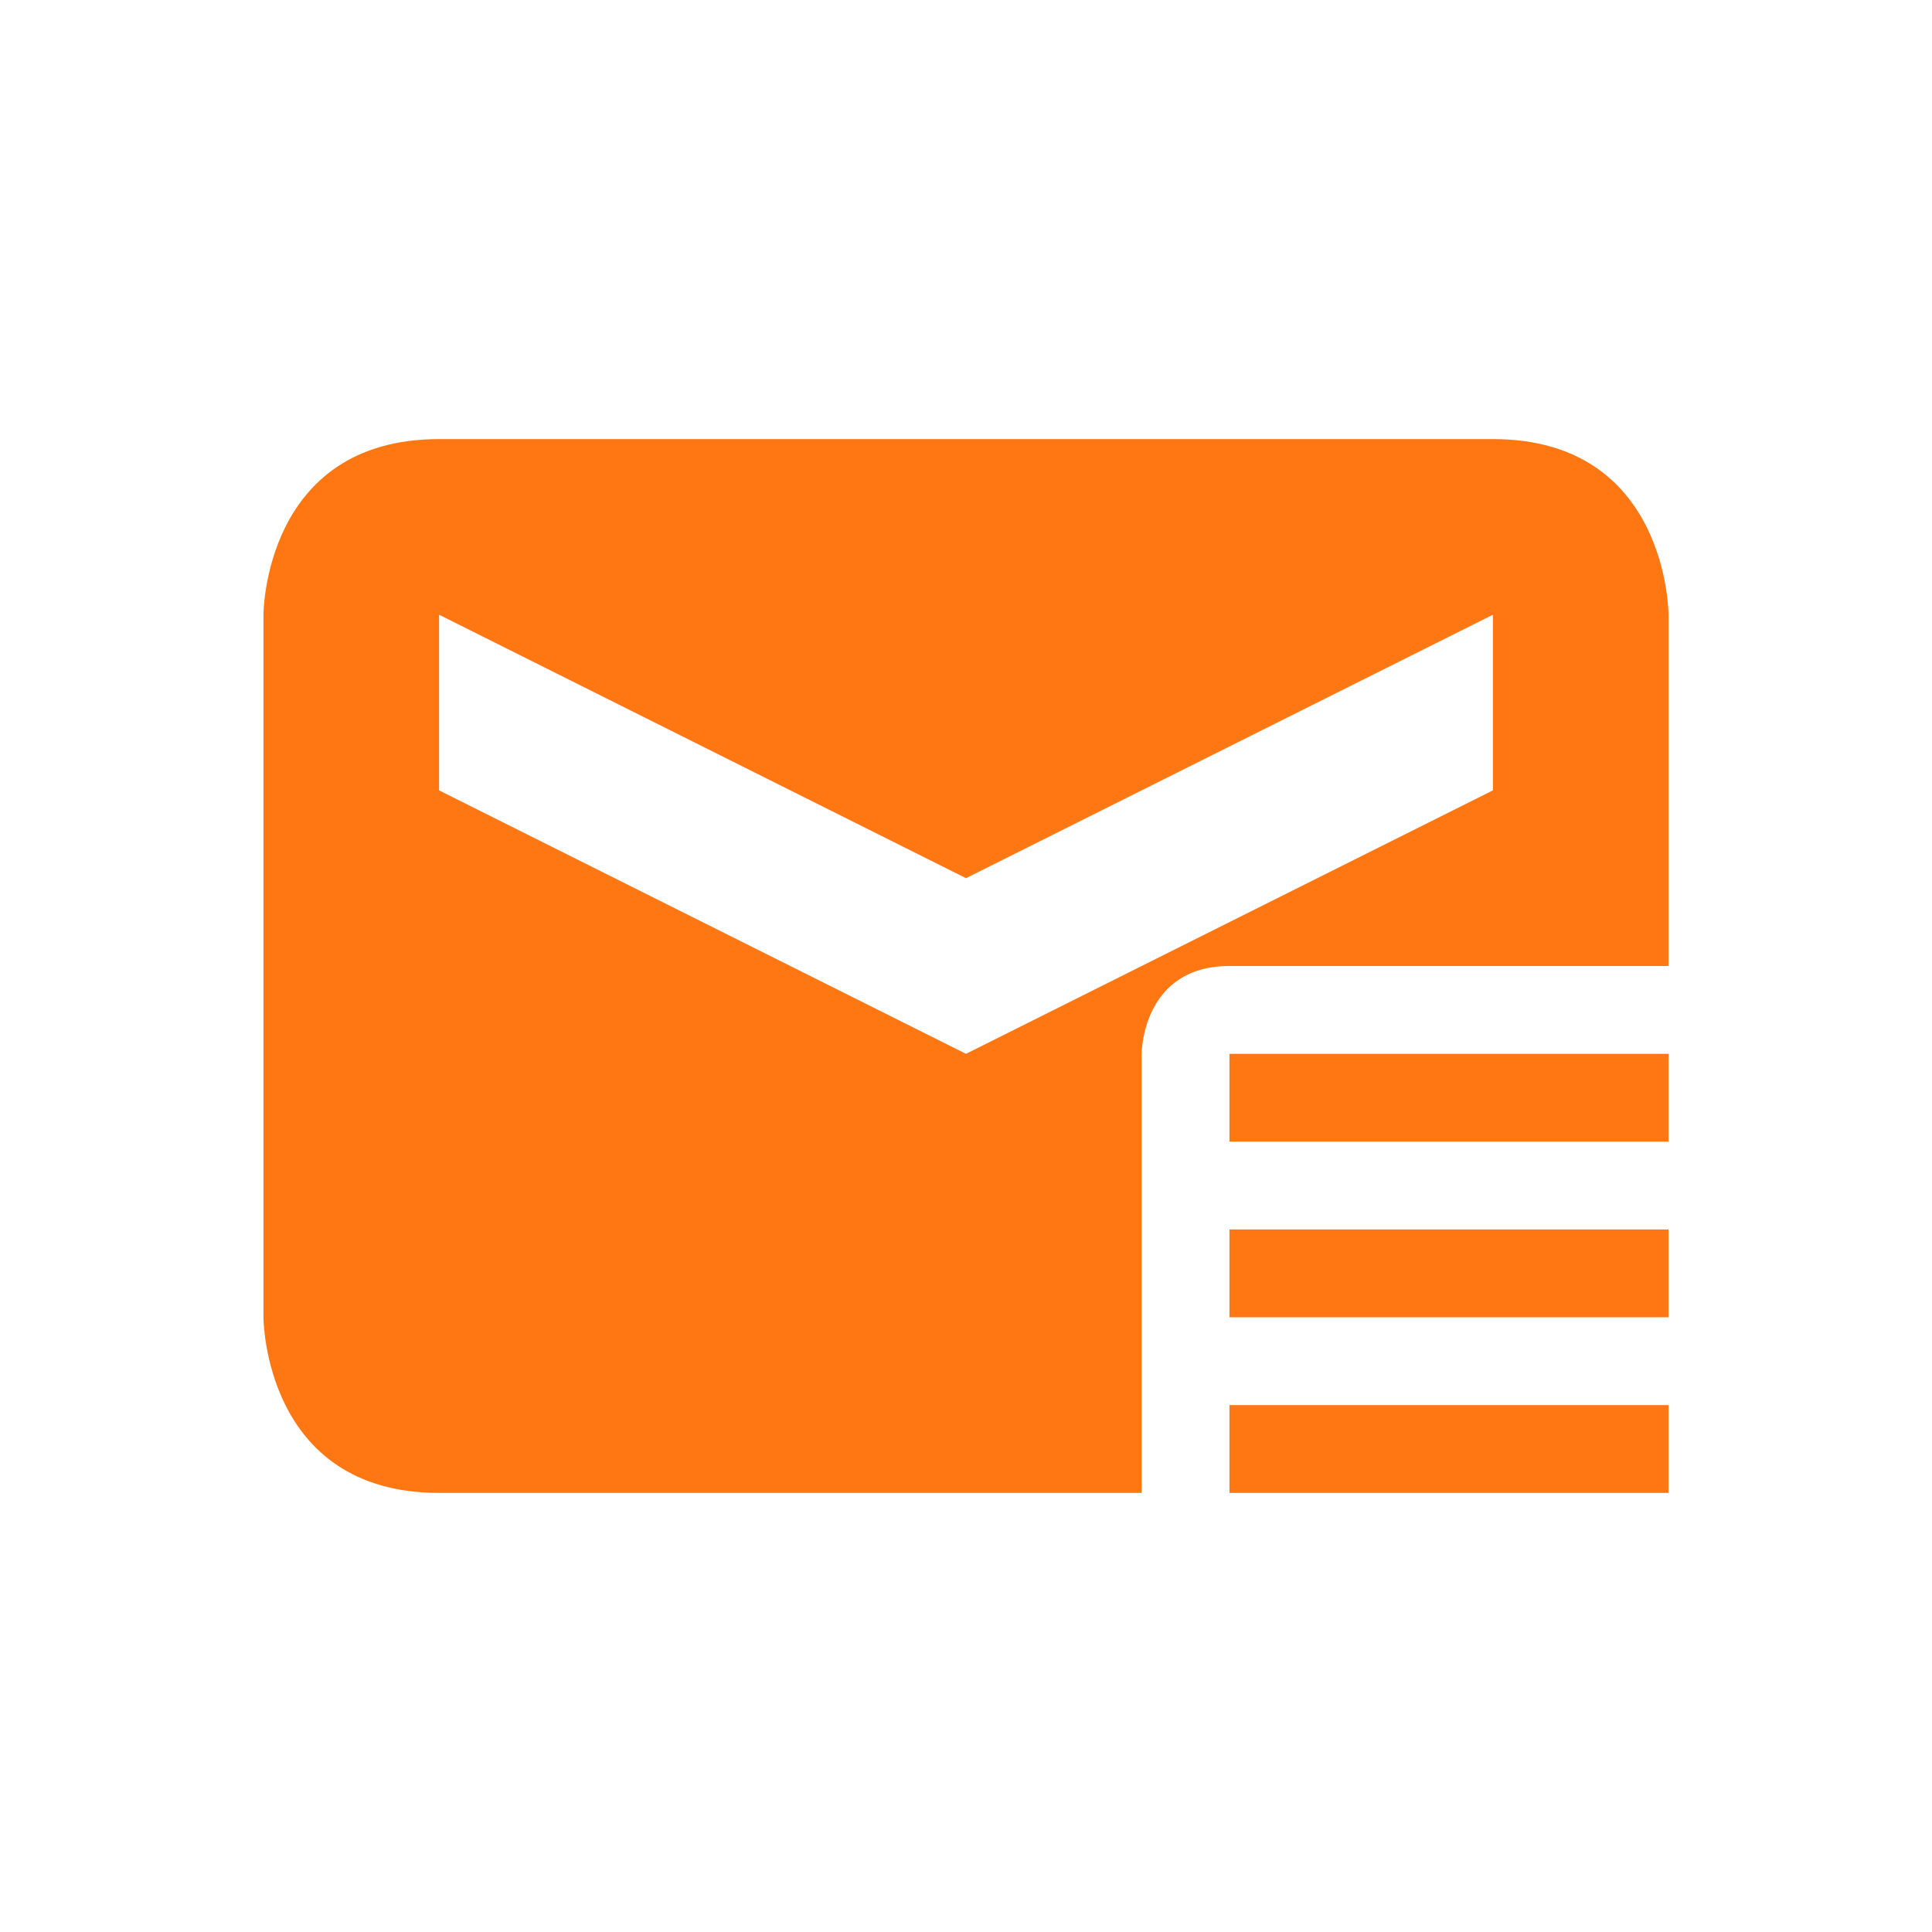<svg xmlns="http://www.w3.org/2000/svg" width="22" height="22" version="1.1">
 <defs>
  <style id="current-color-scheme" type="text/css">
   .ColorScheme-Text { color:#ff7713; } .ColorScheme-Highlight { color:#4285f4; } .ColorScheme-NeutralText { color:#ff9800; } .ColorScheme-PositiveText { color:#4caf50; } .ColorScheme-NegativeText { color:#f44336; }
  </style>
 </defs>
 <g transform="translate(3,3)">
  <path style="fill:currentColor" class="ColorScheme-Text" d="M 2,2 C 0,2 0,4 0,4 V 12 C 0,12 0,14 2,14 H 10 V 9 C 10,9 10,8 11,8 H 16 V 4 C 16,4 16,2 14,2 Z M 2,4 8,7 14,4 V 6 L 8,9 2,6 Z M 11,9 V 10 H 16 V 9 Z M 11,11 V 12 H 16 V 11 Z M 11,13 V 14 H 16 V 13 Z"/>
 </g>
</svg>
